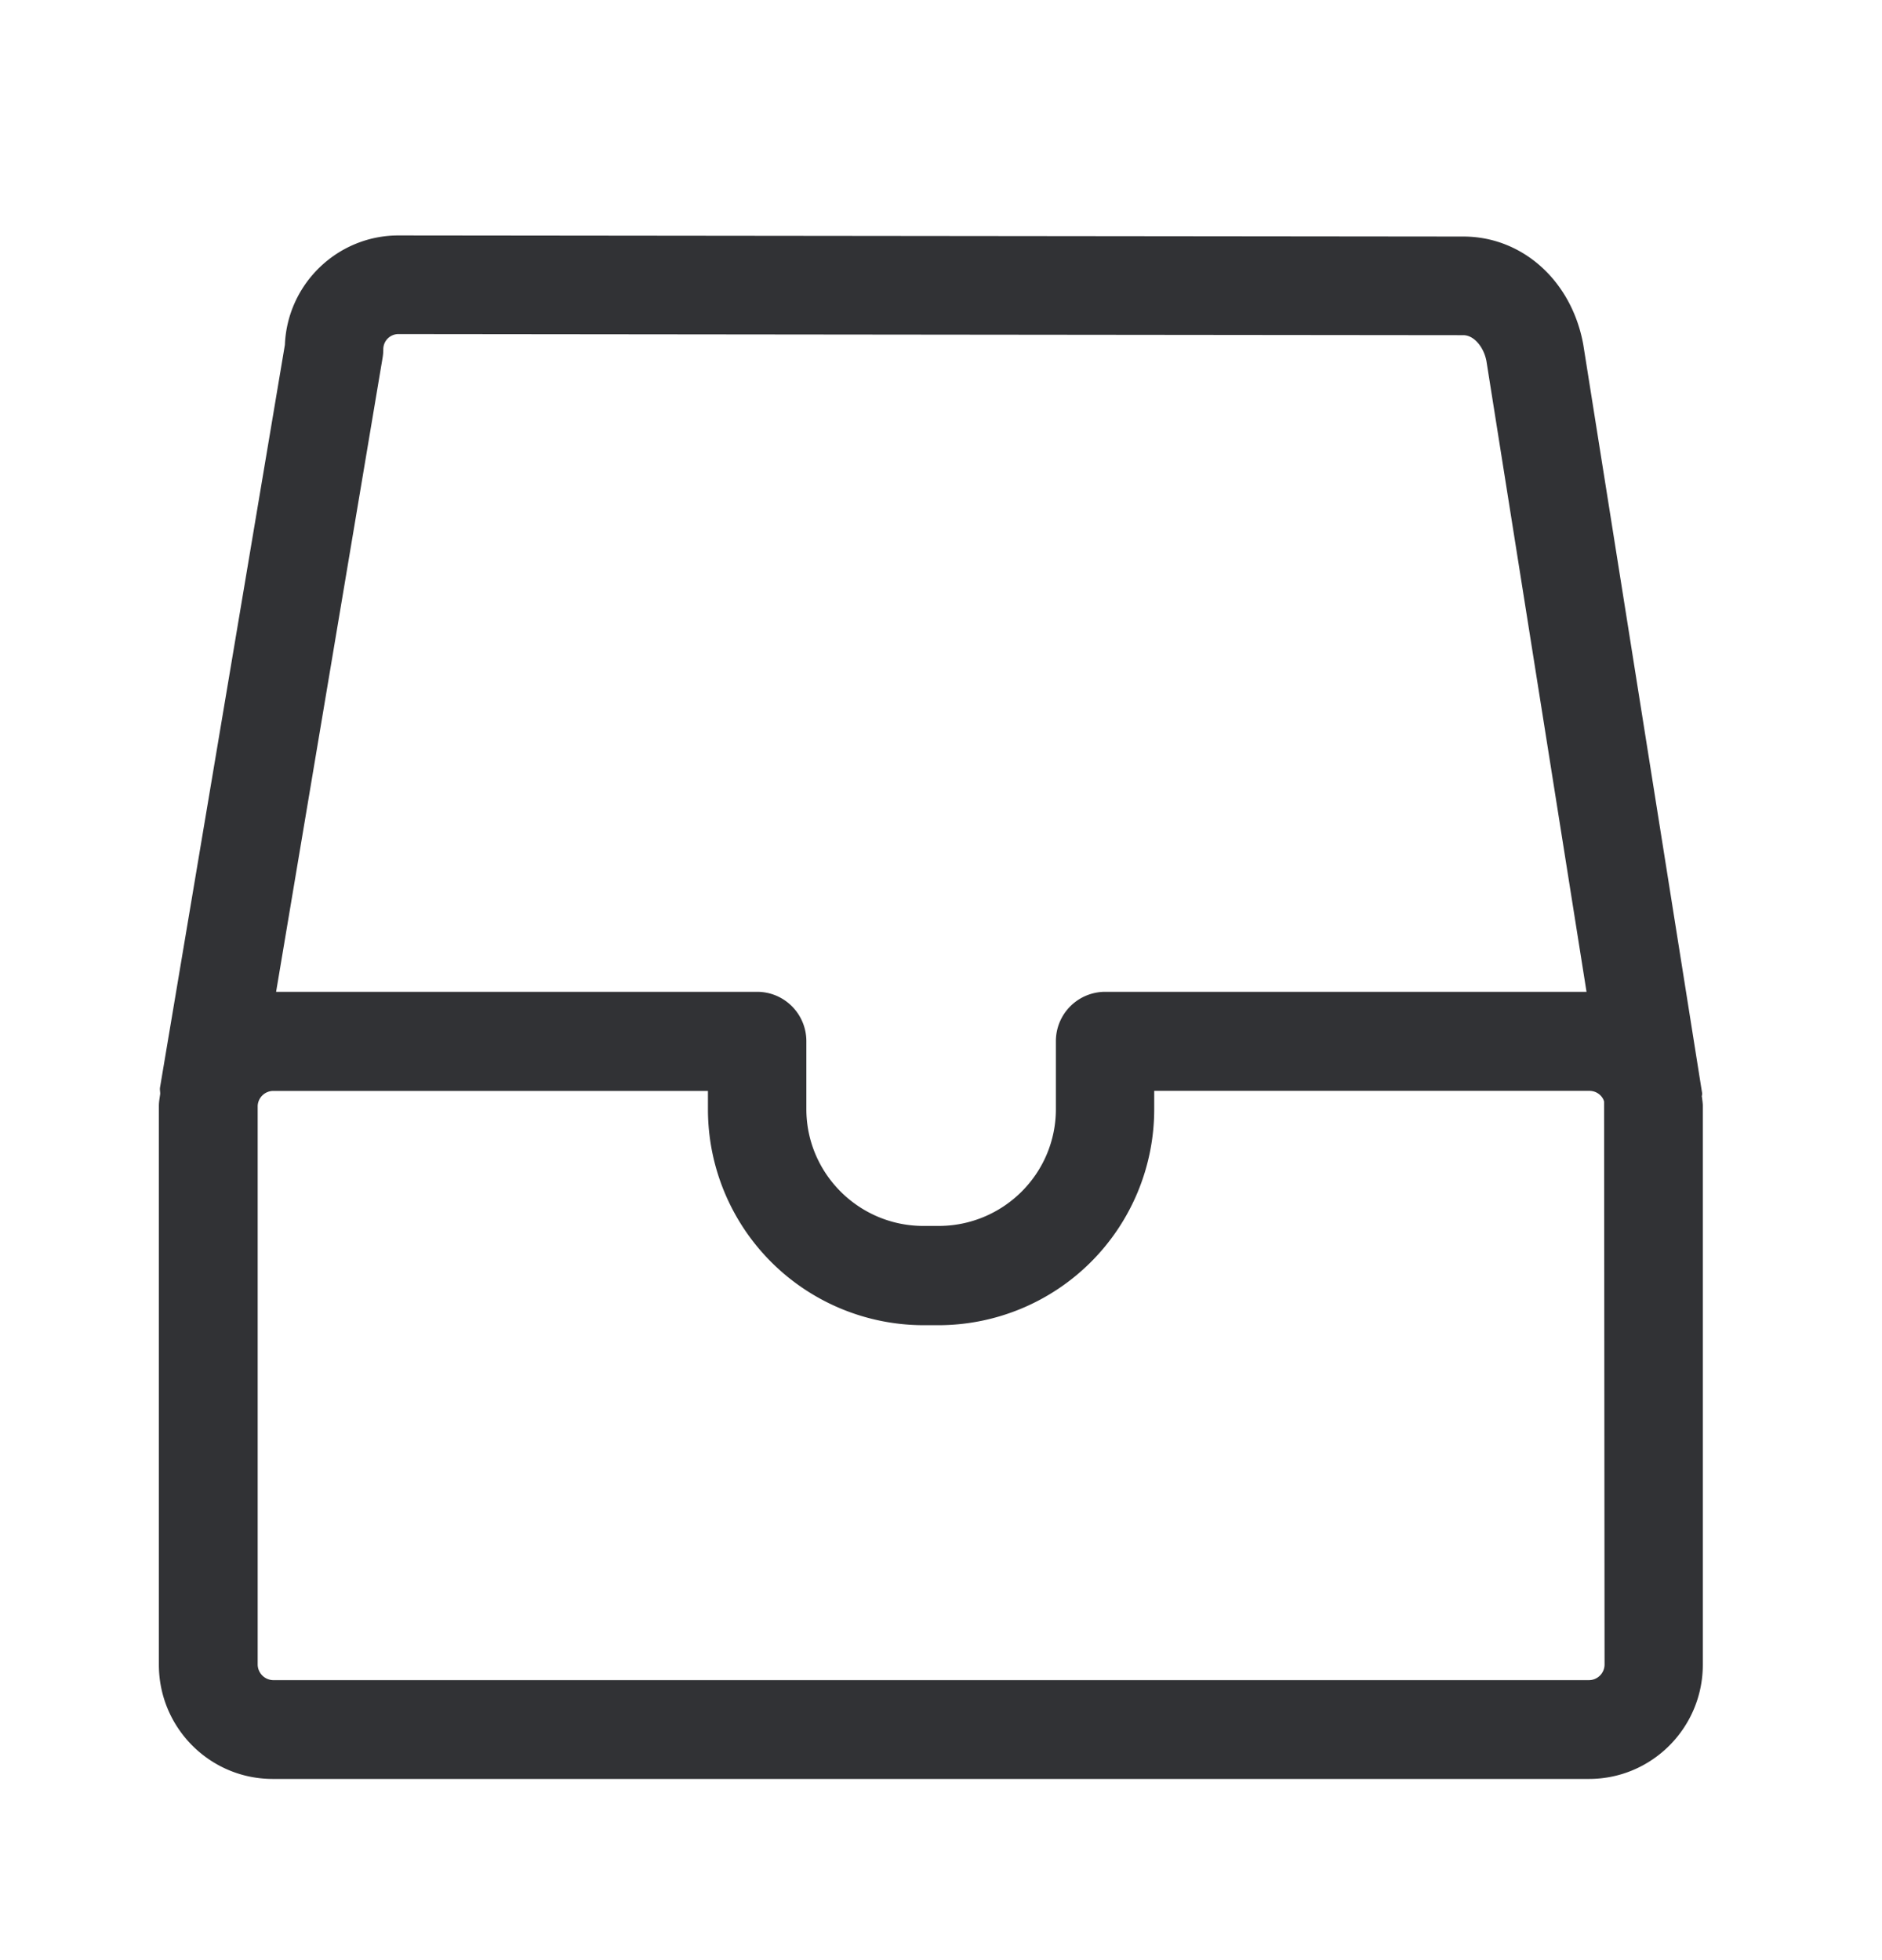 <svg width="24" height="25" viewBox="0 0 24 25" xmlns="http://www.w3.org/2000/svg"><path d="M20.263 21.429H3.482a.202.202 0 01-.196-.197v-7.128a.2.2 0 01.196-.19h5.546v.237a2.753 2.753 0 002.748 2.751h.193a2.754 2.754 0 002.75-2.75v-.239h5.547c.112 0 .177.081.19.137l.006 7.185a.2.2 0 01-.199.194zM4.88 4.557a.673.673 0 00.008-.103c0-.107.087-.193.193-.193l13.58.014c.132 0 .258.145.294.327l1.277 8.048h-6.14a.629.629 0 00-.627.63v.866c0 .823-.67 1.49-1.496 1.49h-.193c-.824 0-1.493-.67-1.493-1.49v-.866c0-.347-.28-.63-.628-.63H3.521L4.88 4.557zm16.823 9.437c-.003-.02.006-.033.003-.053L20.19 4.392c-.148-.81-.775-1.375-1.529-1.375l-13.58-.014c-.778 0-1.417.619-1.448 1.395L2.04 13.874c-.003.025.003.05.003.076-.006.05-.017.1-.017.154v7.128c0 .804.65 1.457 1.451 1.457h16.787c.801 0 1.451-.653 1.451-1.457v-7.128c0-.04-.008-.076-.01-.11z" fill="#313235" fill-rule="nonzero"/></svg>